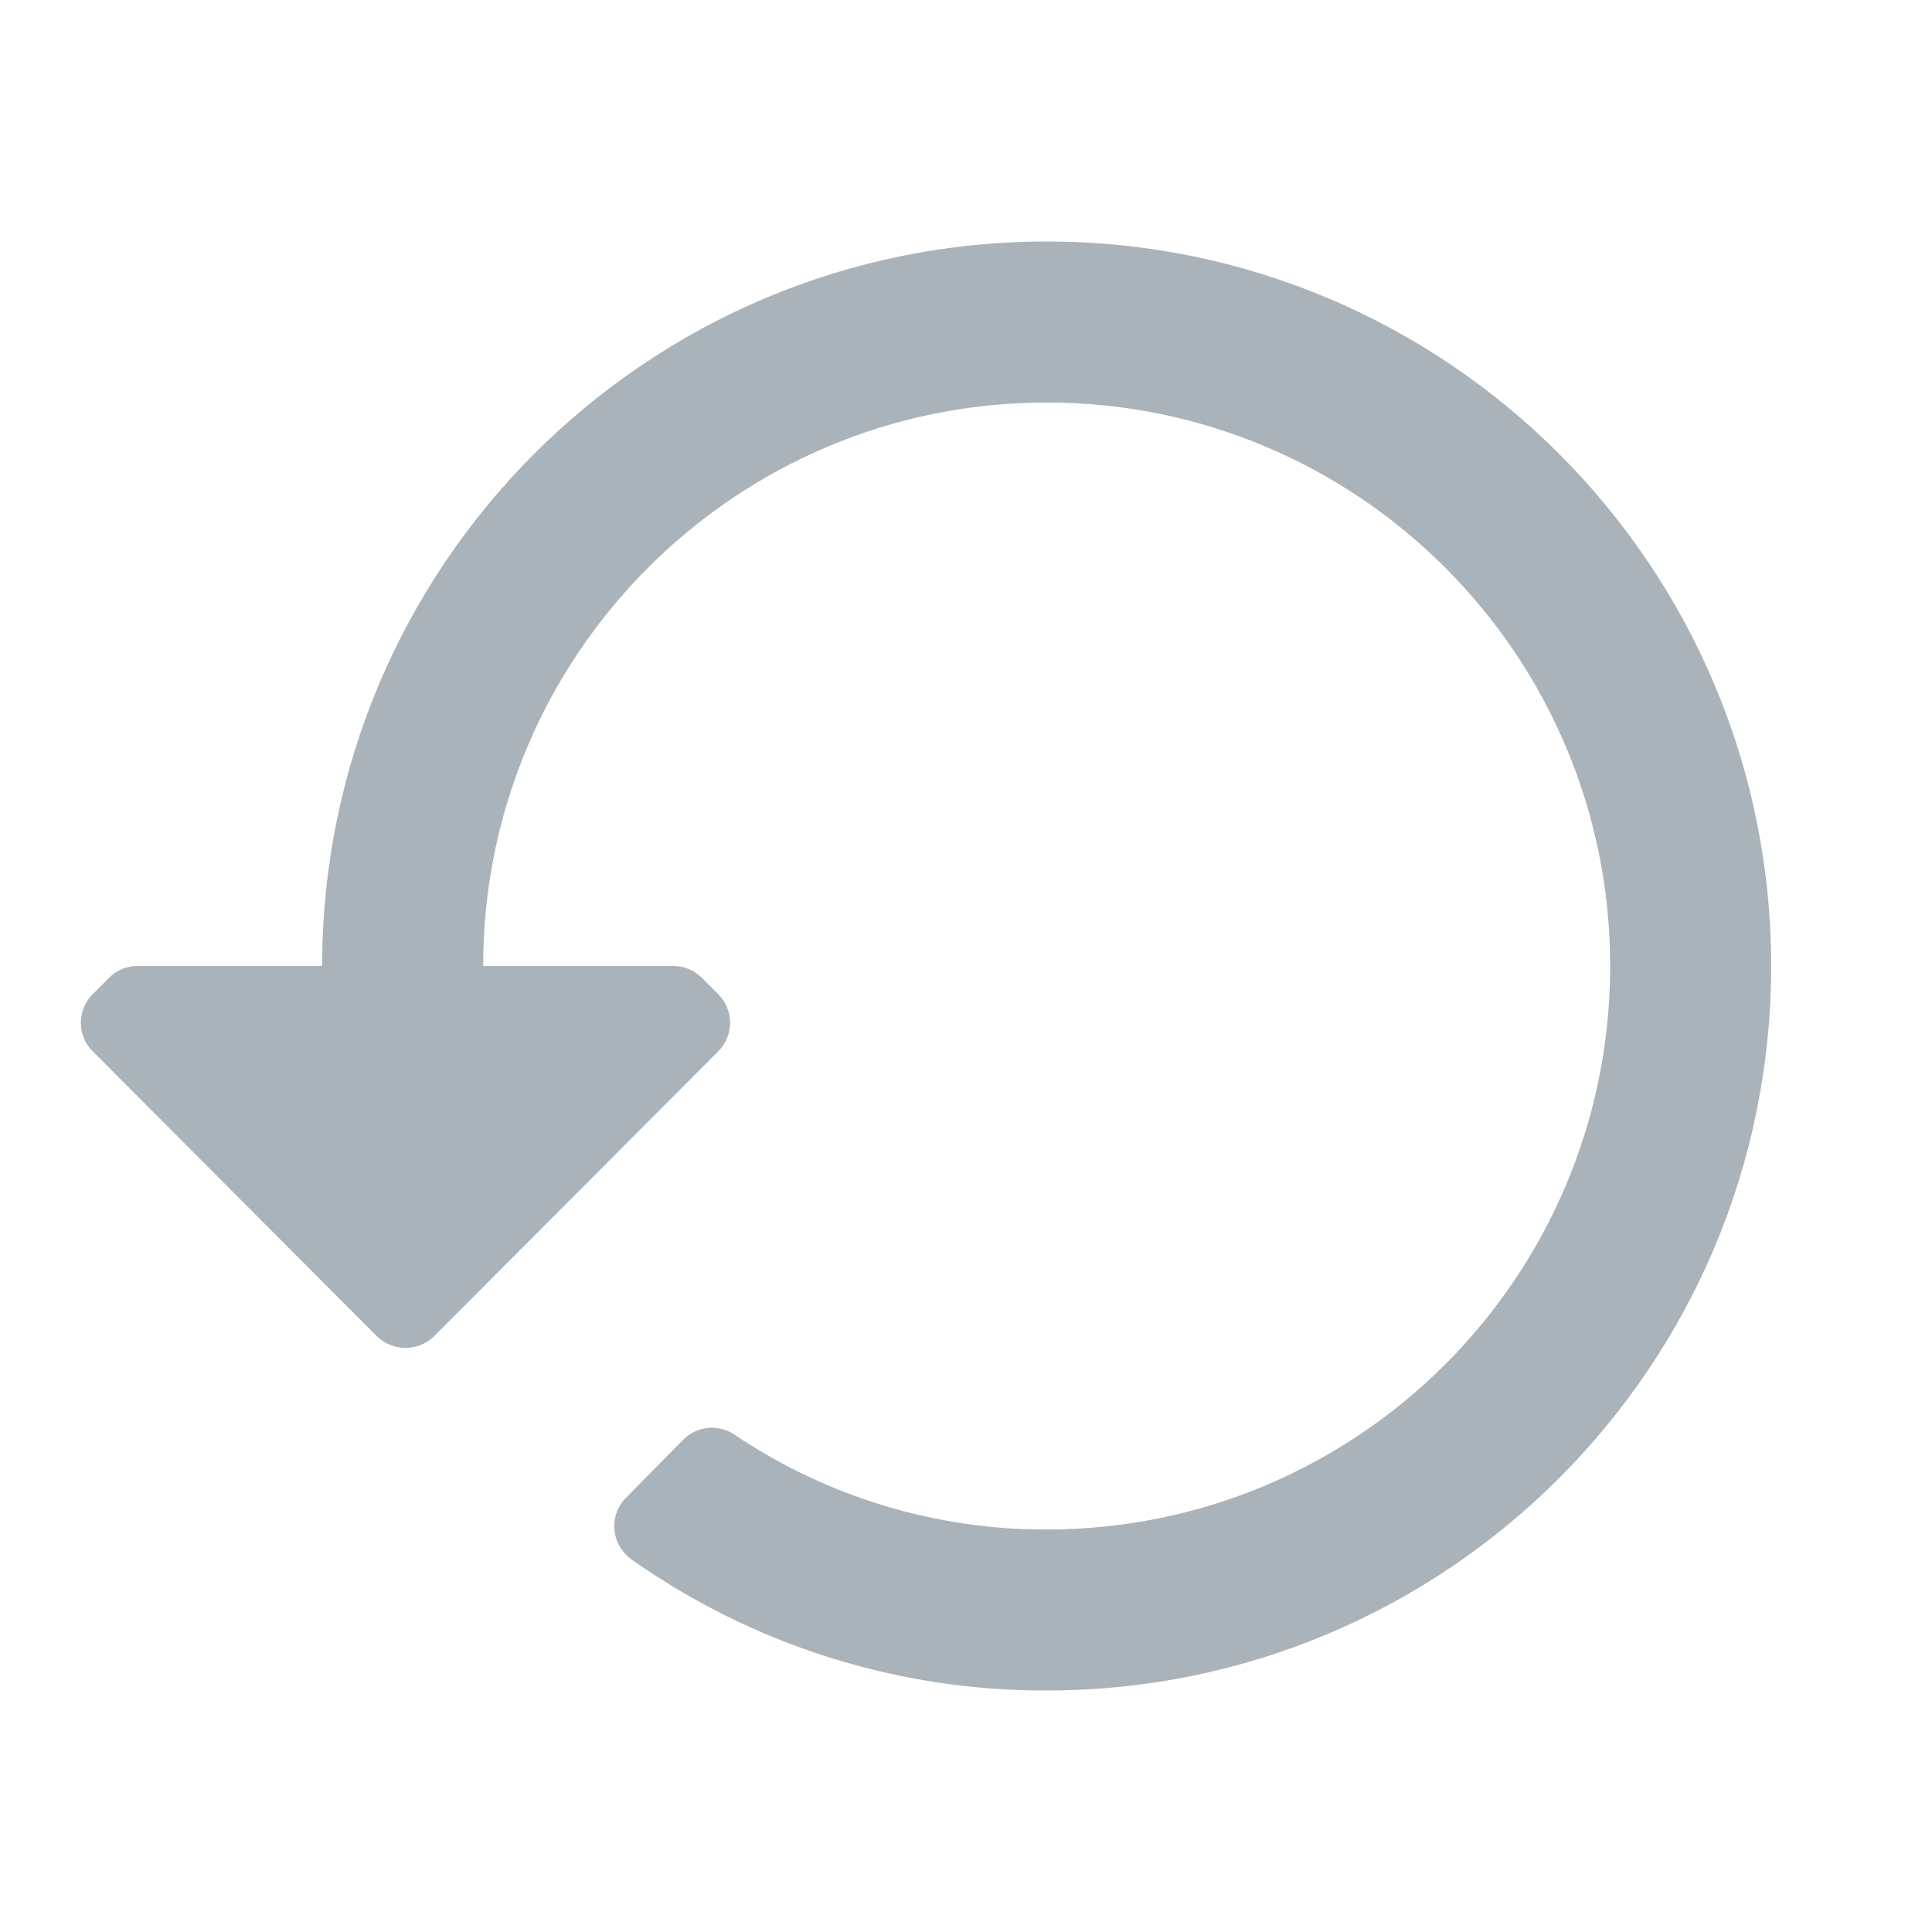 <svg width="24" height="24" viewBox="0 0 24 24" fill="none" xmlns="http://www.w3.org/2000/svg">
<path d="M22.002 12C22.002 16.971 17.972 21 13.002 21C11.154 21.006 9.351 20.436 7.842 19.37C7.721 19.283 7.645 19.148 7.632 19C7.62 18.856 7.671 18.714 7.772 18.61L8.492 17.88C8.661 17.713 8.924 17.688 9.122 17.82C10.268 18.593 11.62 19.004 13.002 19C16.868 19 20.002 15.866 20.002 12C20.002 8.134 16.868 5 13.002 5C9.136 5 6.002 8.134 6.002 12H8.362C8.497 11.998 8.628 12.052 8.722 12.15L8.922 12.35C9.016 12.444 9.07 12.572 9.07 12.705C9.07 12.838 9.016 12.966 8.922 13.06L5.392 16.6C5.194 16.792 4.88 16.792 4.682 16.6L1.152 13.06C1.057 12.966 1.004 12.838 1.004 12.705C1.004 12.572 1.057 12.444 1.152 12.35L1.352 12.15C1.446 12.052 1.576 11.998 1.712 12H4.002C4.002 7.029 8.031 3 13.002 3C17.972 3 22.002 7.029 22.002 12Z" fill="#AAB3B9"/>
</svg>

